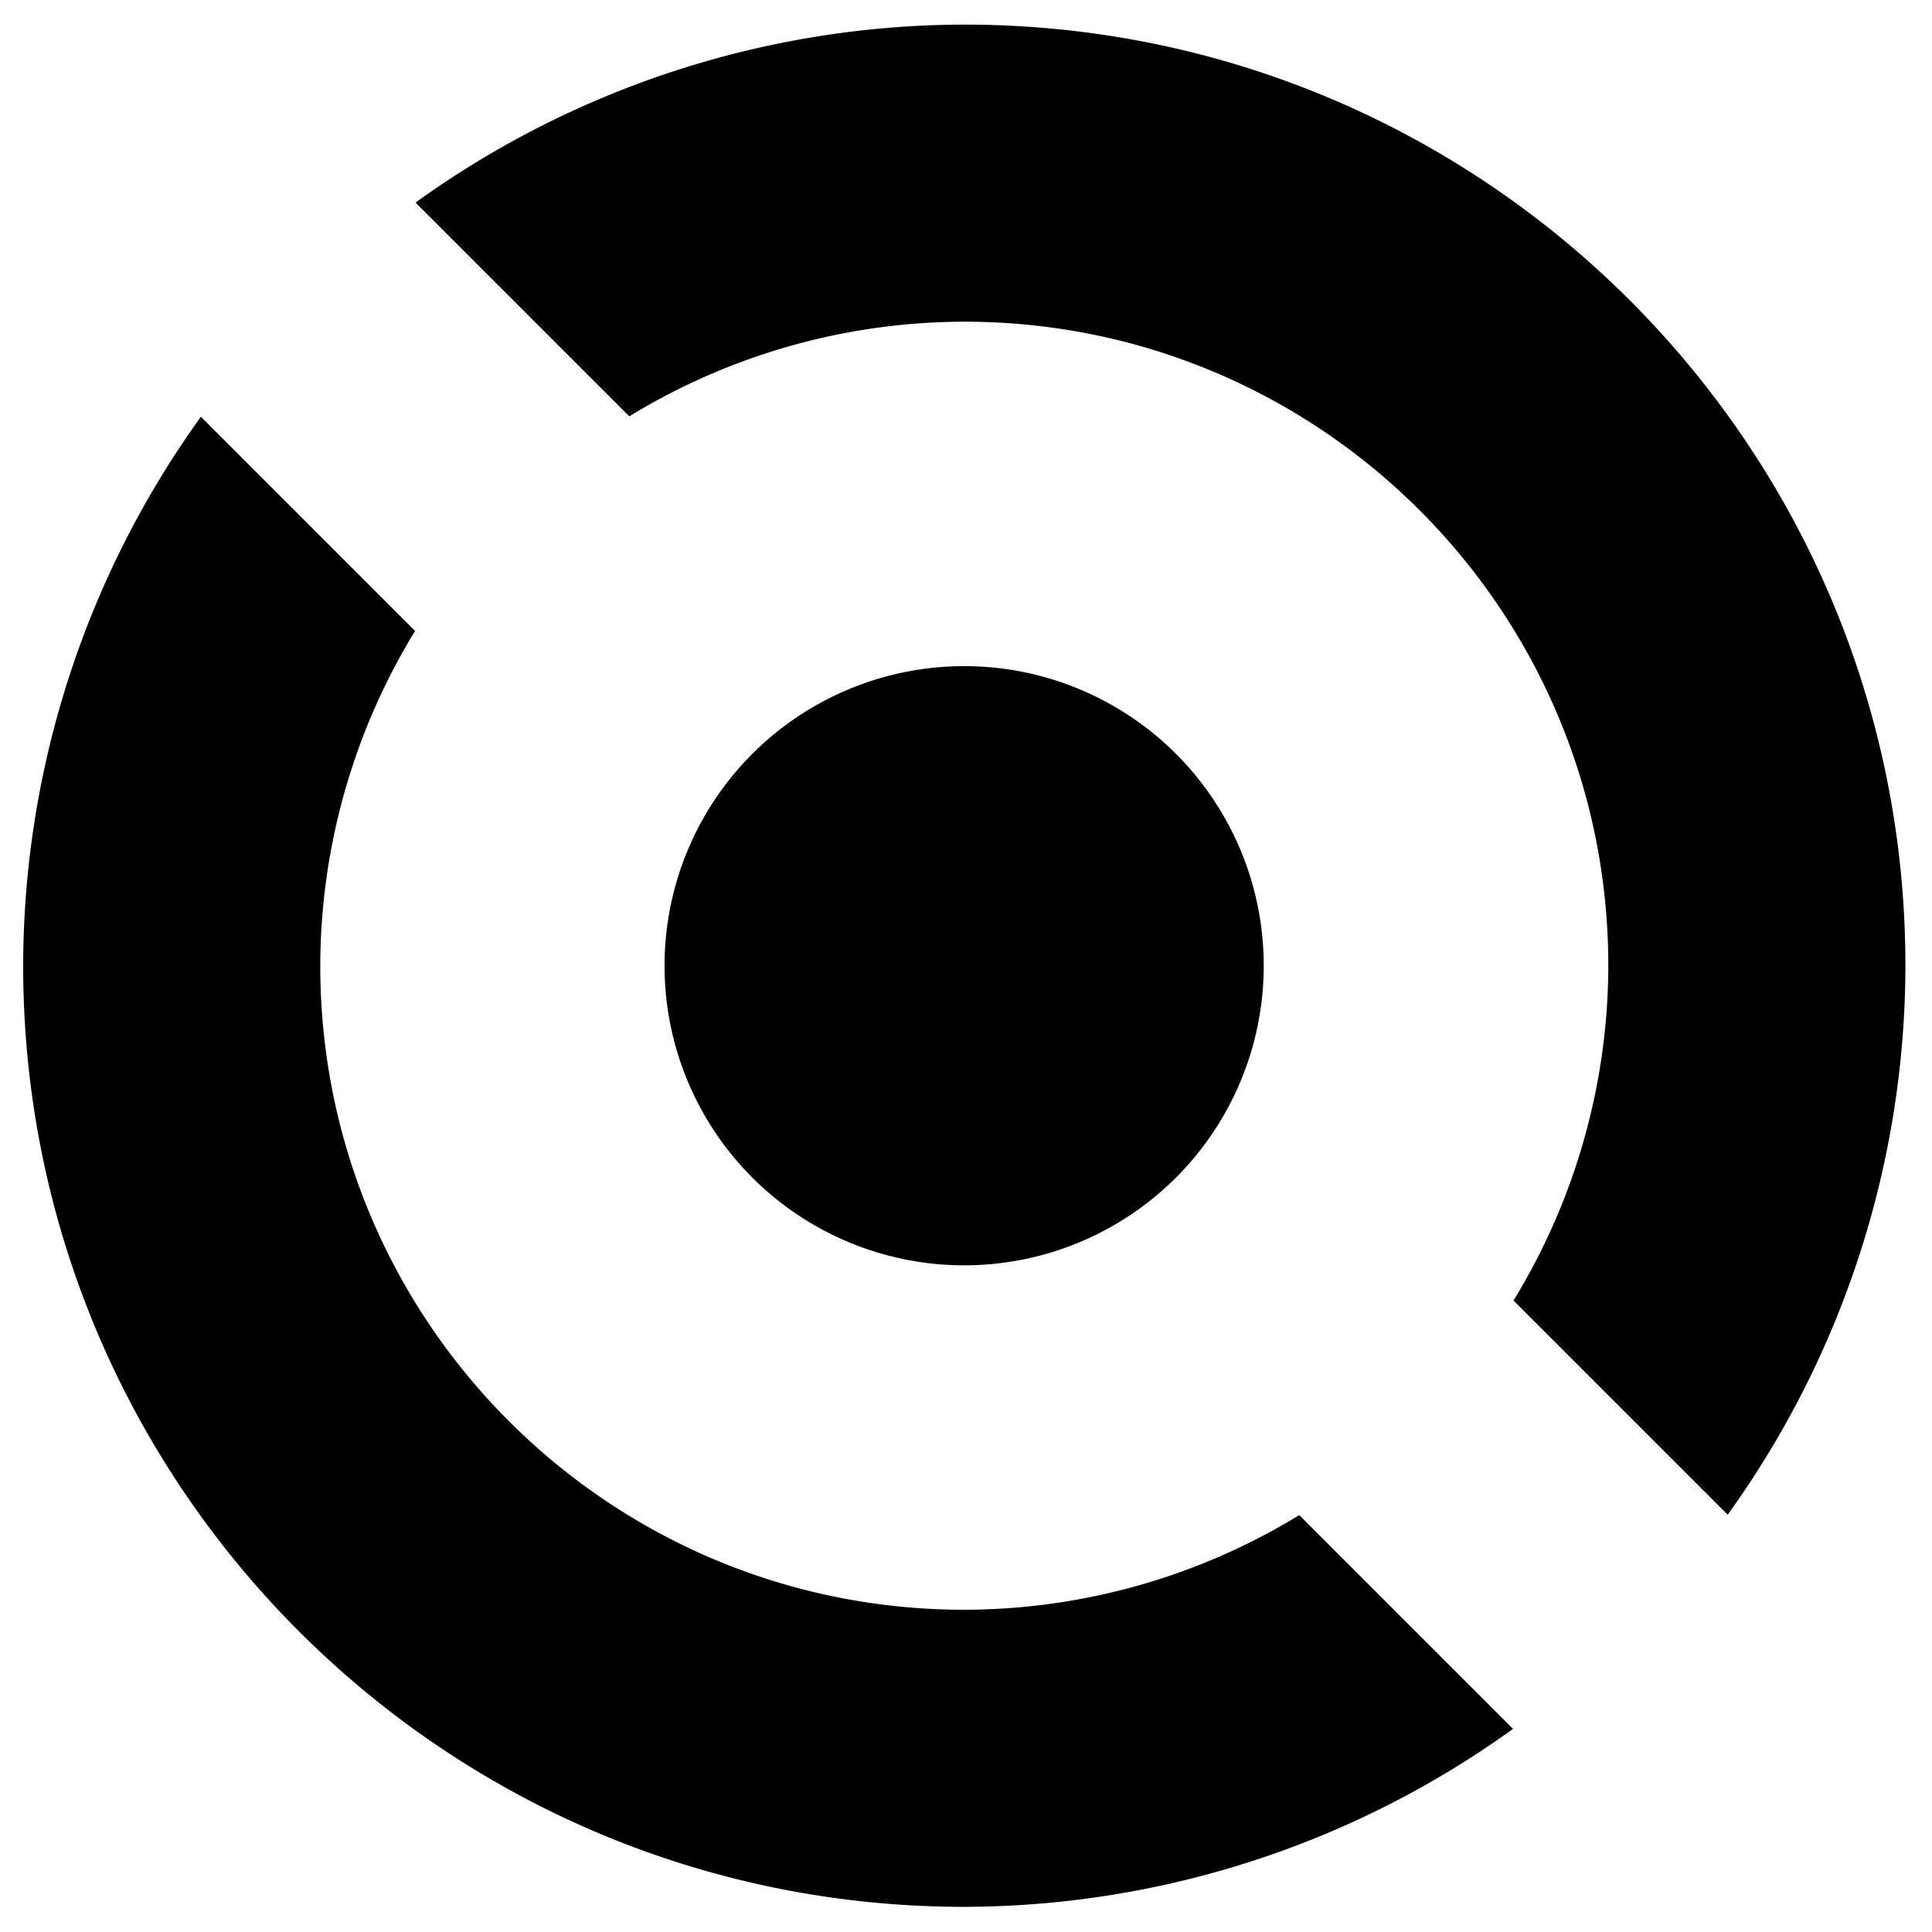 <svg xmlns="http://www.w3.org/2000/svg" width="512" height="512"><g transform="translate(-47.853 6.52)scale(2.37)"><path d="M128.017 0a105.24 105.24 0 0 0-61.36 19.9L90.56 43.803a72 72 0 0 1 37.457-10.582c39.772 0 72.014 32.241 72.014 72.014a72 72 0 0 1-10.601 37.437l23.948 23.948a105.24 105.24 0 0 0 19.874-61.385C233.252 47.115 186.136 0 128.017 0Zm61.359 190.57-23.903-23.903a72 72 0 0 1-37.456 10.582c-39.773 0-72.015-32.242-72.014-72.014a72 72 0 0 1 10.601-37.437L42.656 43.85a105.24 105.24 0 0 0-19.874 61.385c0 58.12 47.115 105.235 105.235 105.235a105.24 105.24 0 0 0 61.359-19.9z"/><circle cx="128" cy="105.235" r="33.503"/></g></svg>